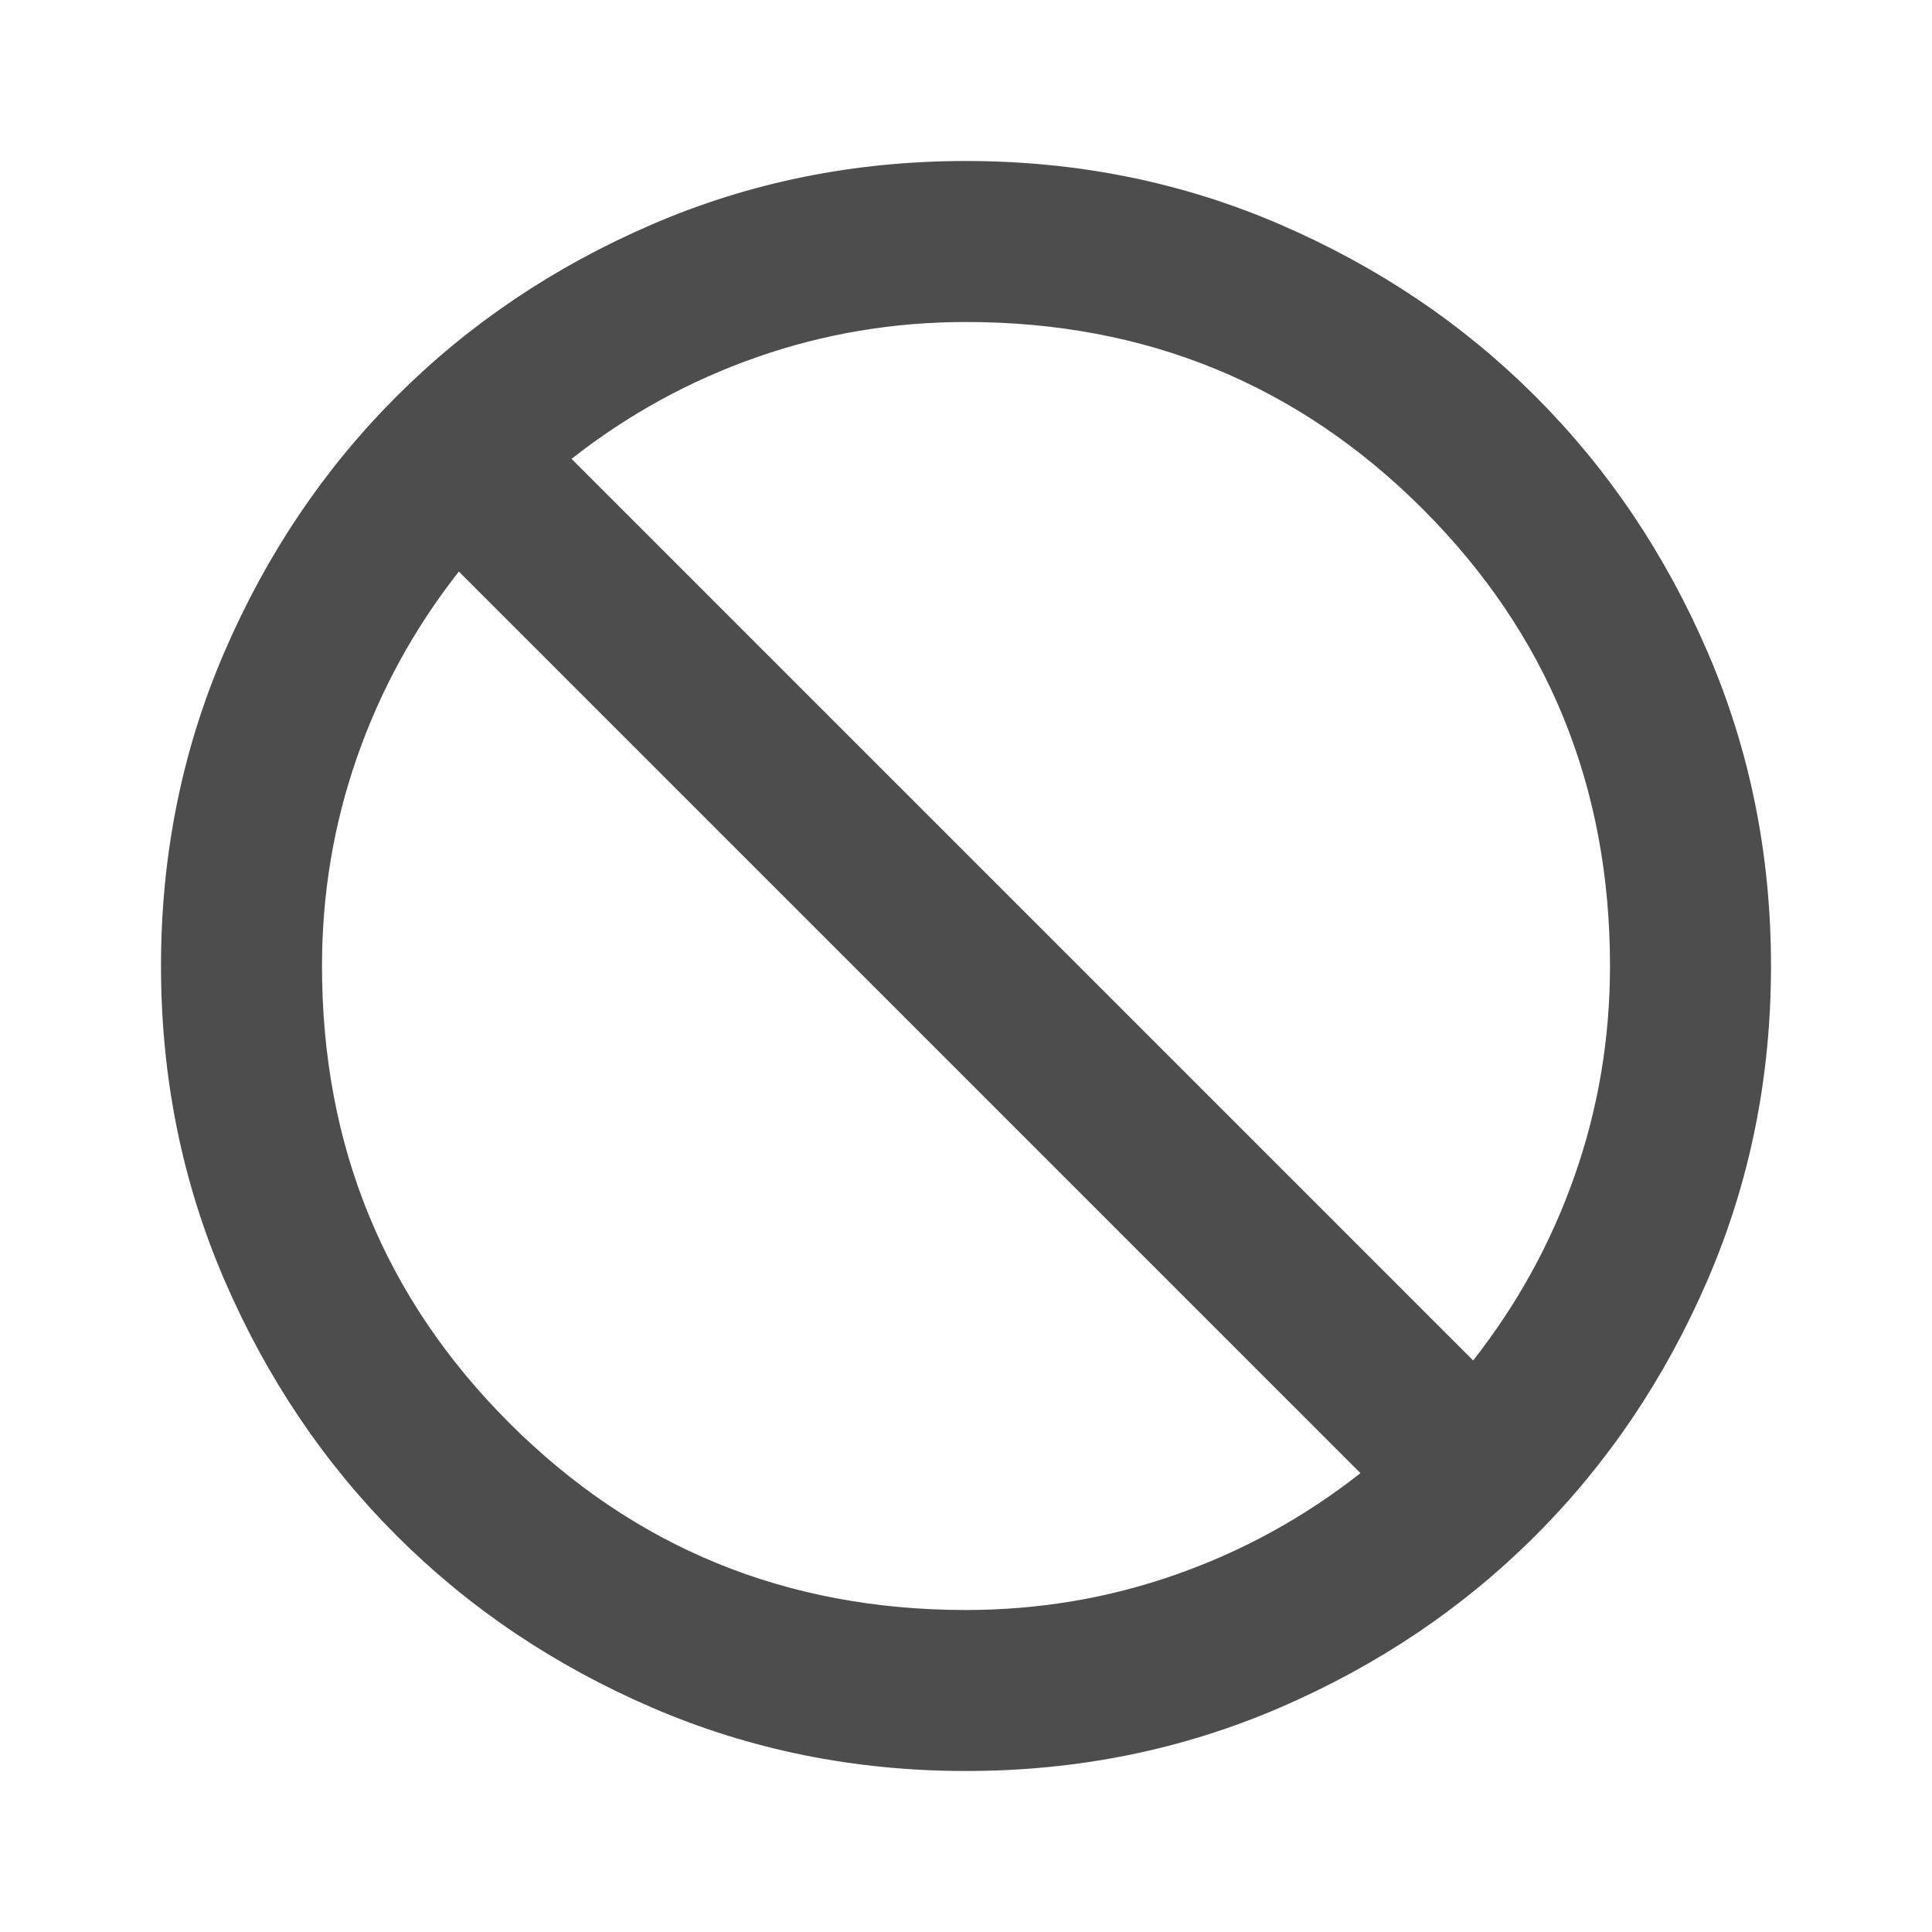 <svg xmlns="http://www.w3.org/2000/svg" height="24px" viewBox="0 -960 960 960" width="24px" fill="#4d4d4d"><path d="M480-80q-83 0-156-31.5T197-197q-54-54-85.5-127T80-480q0-83 31.5-156T197-763q54-54 127-85.5T480-880q83 0 156 31.5T763-763q54 54 85.5 127T880-480q0 83-31.5 156T763-197q-54 54-127 85.5T480-80Zm0-80q54 0 104-17.5t92-50.5L228-676q-33 42-50.5 92T160-480q0 134 93 227t227 93Zm252-124q33-42 50.5-92T800-480q0-134-93-227t-227-93q-54 0-104 17.5T284-732l448 448Z"/></svg>
